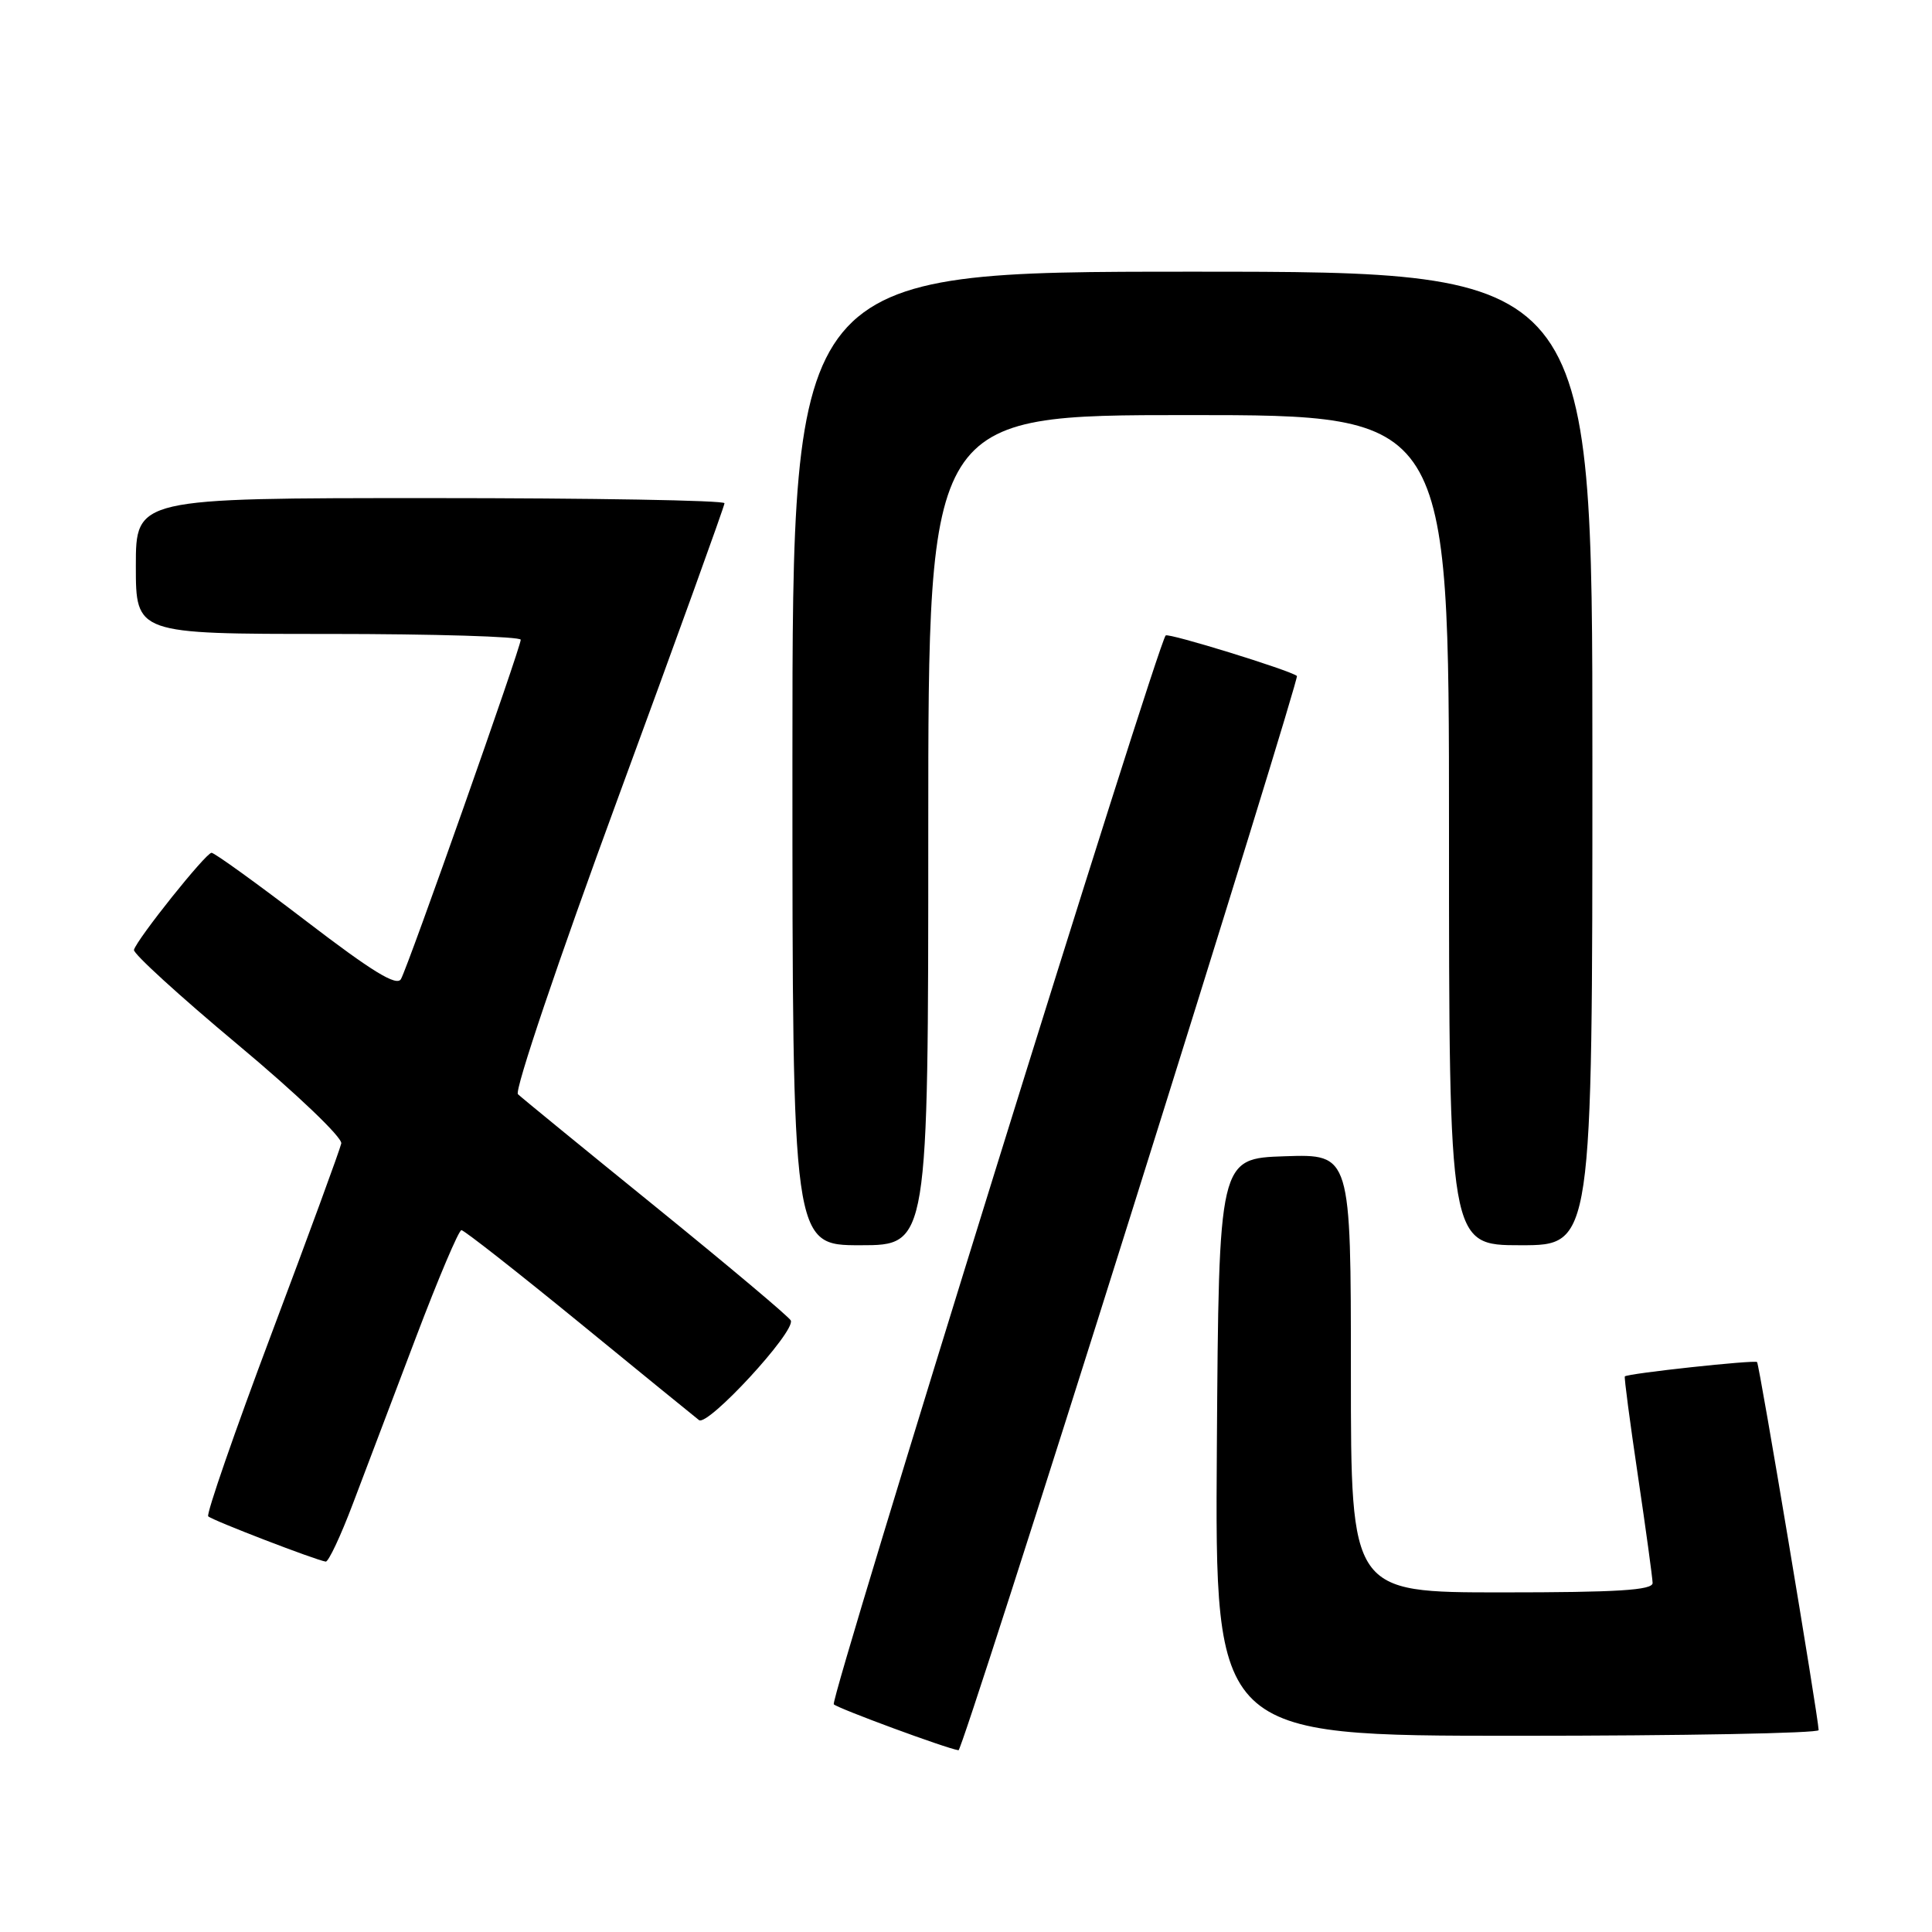 <?xml version="1.0" encoding="UTF-8" standalone="no"?>
<!DOCTYPE svg PUBLIC "-//W3C//DTD SVG 1.1//EN" "http://www.w3.org/Graphics/SVG/1.1/DTD/svg11.dtd" >
<svg xmlns="http://www.w3.org/2000/svg" xmlns:xlink="http://www.w3.org/1999/xlink" version="1.1" viewBox="0 0 256 256">
 <g >
 <path fill="currentColor"
d=" M 149.85 160.93 C 162.14 121.84 172.04 89.73 171.85 89.57 C 170.96 88.82 154.83 83.84 154.46 84.20 C 153.37 85.30 109.91 225.24 110.48 225.83 C 111.03 226.38 125.35 231.67 127.01 231.92 C 127.29 231.96 137.57 200.02 149.85 160.93 Z  M 240.98 229.25 C 240.92 227.41 233.12 180.78 232.82 180.48 C 232.50 180.17 215.72 181.98 215.30 182.38 C 215.19 182.48 215.97 188.40 217.03 195.53 C 218.09 202.66 218.96 209.06 218.98 209.75 C 218.99 210.71 214.35 211.00 199.00 211.00 C 179.00 211.00 179.00 211.00 179.00 181.96 C 179.00 152.92 179.00 152.92 170.25 153.21 C 161.50 153.50 161.50 153.50 161.24 191.75 C 160.98 230.00 160.98 230.00 200.99 230.00 C 222.99 230.00 240.99 229.66 240.98 229.25 Z  M 46.76 199.25 C 48.38 194.99 52.13 185.09 55.10 177.25 C 58.07 169.41 60.79 163.00 61.14 163.00 C 61.49 163.00 68.46 168.47 76.64 175.15 C 84.81 181.83 92.00 187.69 92.62 188.17 C 93.78 189.06 105.37 176.50 104.79 174.98 C 104.63 174.55 96.62 167.82 87.00 160.01 C 77.38 152.21 69.11 145.45 68.63 144.99 C 68.14 144.53 74.00 127.19 81.88 105.76 C 89.65 84.63 96.00 67.05 96.00 66.68 C 96.00 66.30 78.45 66.00 57.00 66.00 C 18.00 66.00 18.00 66.00 18.00 75.00 C 18.00 84.00 18.00 84.00 43.50 84.00 C 57.52 84.00 69.00 84.35 69.00 84.77 C 69.00 85.79 54.11 127.99 53.13 129.73 C 52.57 130.74 49.32 128.75 40.56 122.04 C 34.06 117.07 28.42 113.00 28.03 113.00 C 27.28 113.00 18.18 124.39 17.75 125.86 C 17.61 126.33 23.80 131.98 31.50 138.41 C 39.32 144.94 45.37 150.72 45.22 151.51 C 45.06 152.29 40.91 163.61 36.00 176.66 C 31.09 189.72 27.31 200.64 27.59 200.92 C 28.11 201.45 41.93 206.76 43.16 206.92 C 43.53 206.96 45.15 203.51 46.76 199.25 Z  M 123.00 110.00 C 123.00 55.00 123.00 55.00 157.50 55.00 C 192.00 55.00 192.00 55.00 192.00 110.00 C 192.00 165.00 192.00 165.00 201.50 165.00 C 211.00 165.00 211.00 165.00 211.00 100.50 C 211.00 36.00 211.00 36.00 158.00 36.00 C 105.00 36.00 105.00 36.00 105.00 100.50 C 105.00 165.00 105.00 165.00 114.00 165.00 C 123.00 165.00 123.00 165.00 123.00 110.00 Z "/>
</g>
</svg>